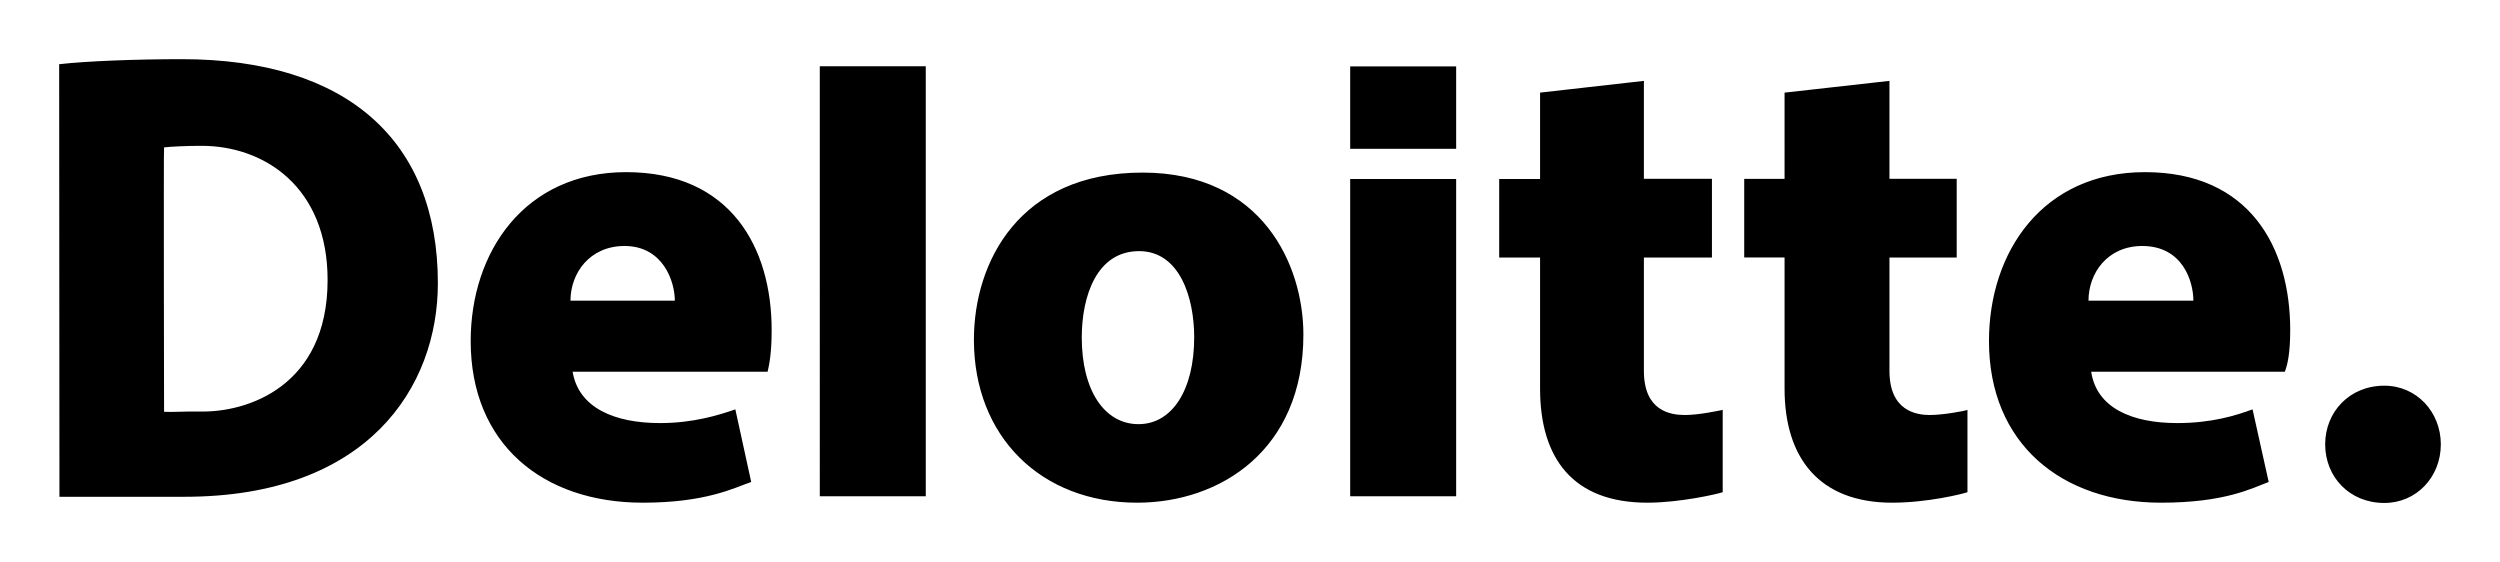 <svg xmlns="http://www.w3.org/2000/svg" viewBox="0 0 929.5 209"><path d="M864.5 165.2c0-12 9-21.8 22-21.8 12 0 21 9.8 21 21.8 0 12.1-9 21.8-21 21.8-13 0-22-9.7-22-21.8M22.1 184.7h46.5c68.2 0 94.2-40.8 94.2-79.4C162.8 52.25 129 22 67.6 22c-16.8 0-35.4.7-45.6 1.87zM74.5 153c-5.2-.1-10.7.3-13.5.1 0 0-.2-98.29 0-98.31 2.9-.3 8-.57 14-.57 23.1 0 46.8 15.16 46.8 49.88 0 39.8-30.2 49.3-47.3 48.9M502 55.32h39.4V24.69H502zm70.6-20.84v32.06h-15.2v29.22h15.2v48.74c0 25.9 12.2 42.4 39.9 42.4 12 0 26-3.2 28-3.9v-30.6c-2 .4-9 1.9-14 1.9-5.5 0-15.3-1.5-15.3-16.4V95.75h25.3V66.48h-25.3V30.07l-38.6 4.37m90.9 0V66.5h-15v29.22h15v48.78c0 25.9 13 42.4 40 42.4 13 0 26-3.2 28-3.9v-30.6c-1 .4-9 1.9-14 1.9s-15-1.5-15-16.4V95.75h25V66.48h-25V30.07l-39 4.37M502 184.5h39.4V66.56H502zm-78.7-26.8c-12.7 0-21.1-12.6-21.1-32.2 0-15.5 5.6-32.13 21.3-32.13 15.1 0 20.5 17.23 20.5 32.03 0 19.6-8.2 32.3-20.7 32.3zm-.5 29.2c30.7 0 61.8-19.4 61.8-62.5 0-25.72-15.2-60.23-59.8-60.23-46 0-62.7 33.45-62.7 62.13 0 36.1 25 60.6 60.7 60.6m373.7-95.44c15 0 19 13.14 19 20.34h-39c0-10.2 7-20.34 20-20.34zm41 60.74c-6 2.2-15 5.1-28 5.1-17 0-30-5.7-32-19.1h72c1-2.6 2-6.8 2-15.5 0-30.6-15-58.7-54-58.7-38 0-58 29.6-58 62.8 0 38.2 27 60.1 64 60.1 24 0 34-5.5 40-7.7l-6-27M232.2 91.46c14.3 0 18.7 13.14 18.7 20.34h-38.8c0-10.2 7.1-20.34 20.1-20.34zm41.2 60.74c-6.3 2.2-15.8 5.1-28 5.1-17 0-30.3-5.7-32.5-19.1h72.5c.6-2.6 1.5-6.8 1.5-15.5 0-30.6-15.2-58.7-54.1-58.7-37.7 0-57.8 29.61-57.8 62.8 0 38.2 26.7 60.1 64 60.1 23.5 0 33.9-5.5 40.3-7.7l-5.9-27m31.4 32.3h39.4V24.64h-39.4z"/></svg>